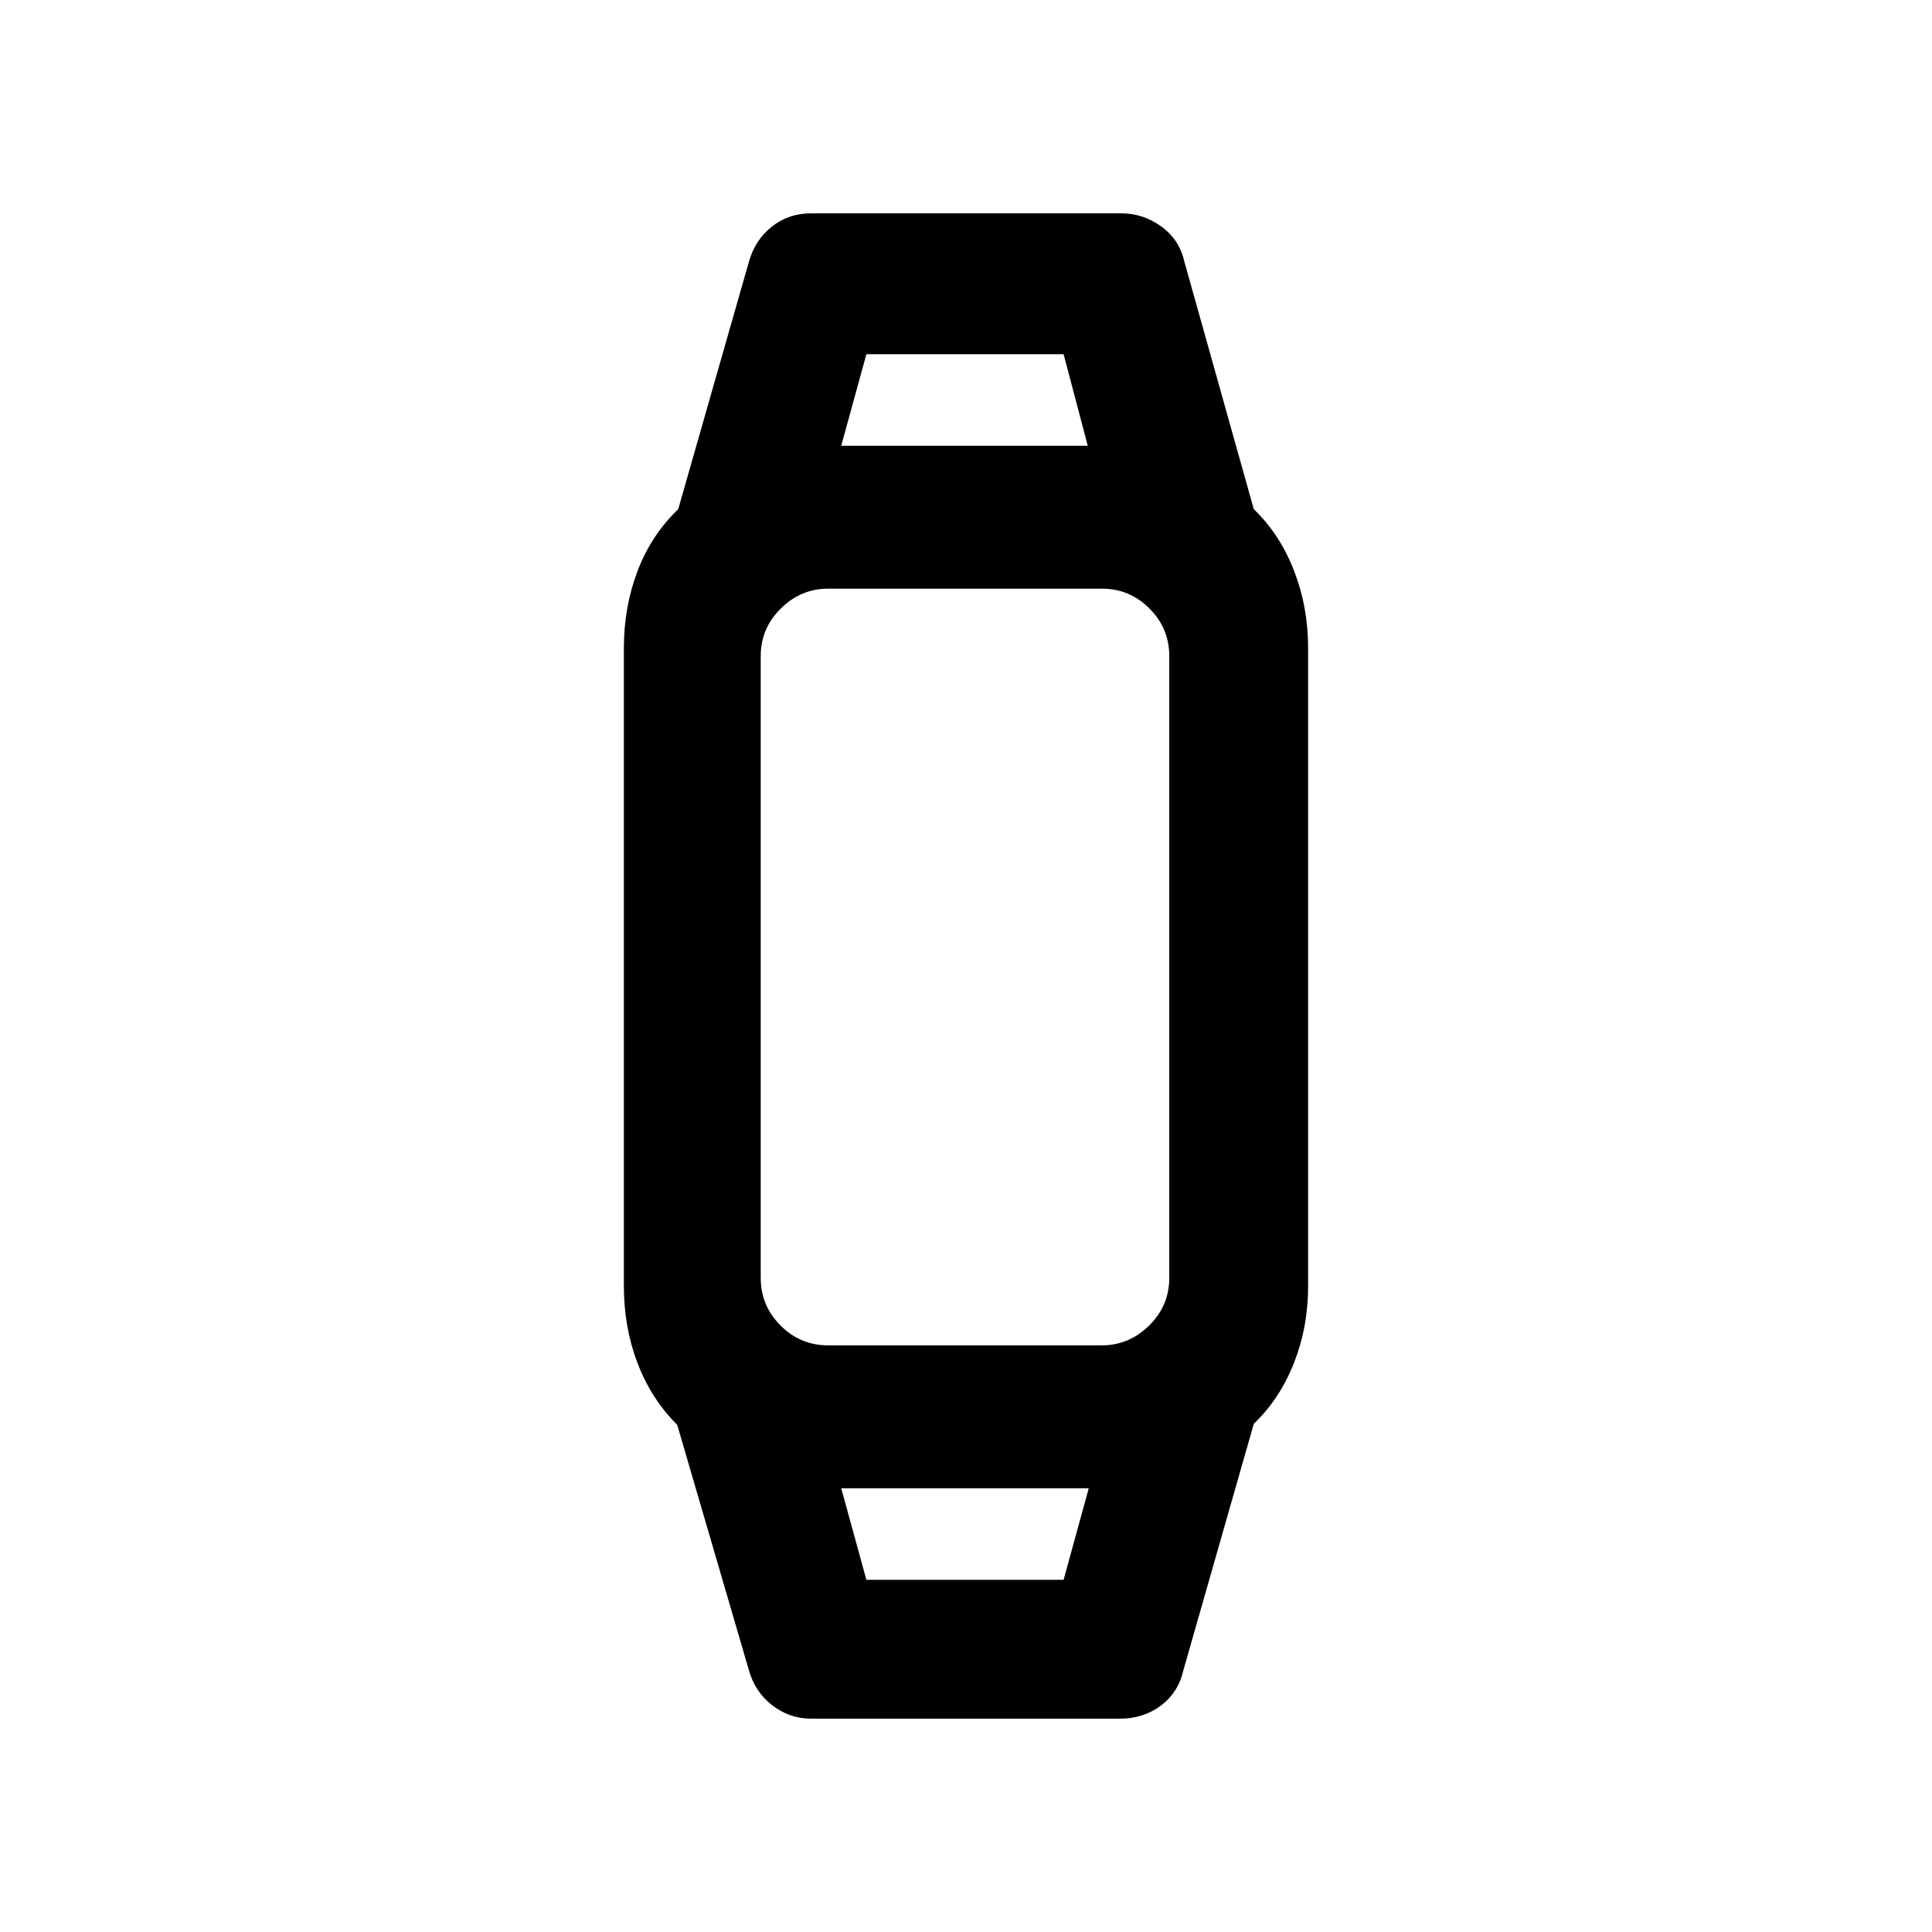 <svg xmlns="http://www.w3.org/2000/svg" height="20" viewBox="0 -960 960 960" width="20"><path d="M403-106q-10.71 0-19.36-6.71-8.65-6.72-11.64-17.79L336.5-252q-13-13-19.75-30.75T310-321v-317q0-20.32 6.75-38.16Q323.5-694 337-707l35-122.5q2.99-11.07 11.39-17.79Q391.79-854 403-854h154q11 0 20 6.5t11.5 17.5L623-707q13 12.5 20 30.59t7 38.41v317q0 20.32-7 38.16-7 17.84-20 30.34L588-130q-2.5 11-11.18 17.5-8.67 6.5-20.24 6.5H403Zm27.5-69h98l12.5-45.5H418l12.5 45.5Zm-19-116.5h136.02q13.48 0 23.48-9.85T581-325v-309q0-13.8-9.85-23.65-9.85-9.85-23.65-9.85H411.48q-13.48 0-23.48 9.85T378-634v309q0 13.8 9.85 23.65 9.85 9.85 23.65 9.85Zm6.5-447h122.5l-12-45.5h-98L418-738.5Zm61 518Zm0-518Z"/></svg>
